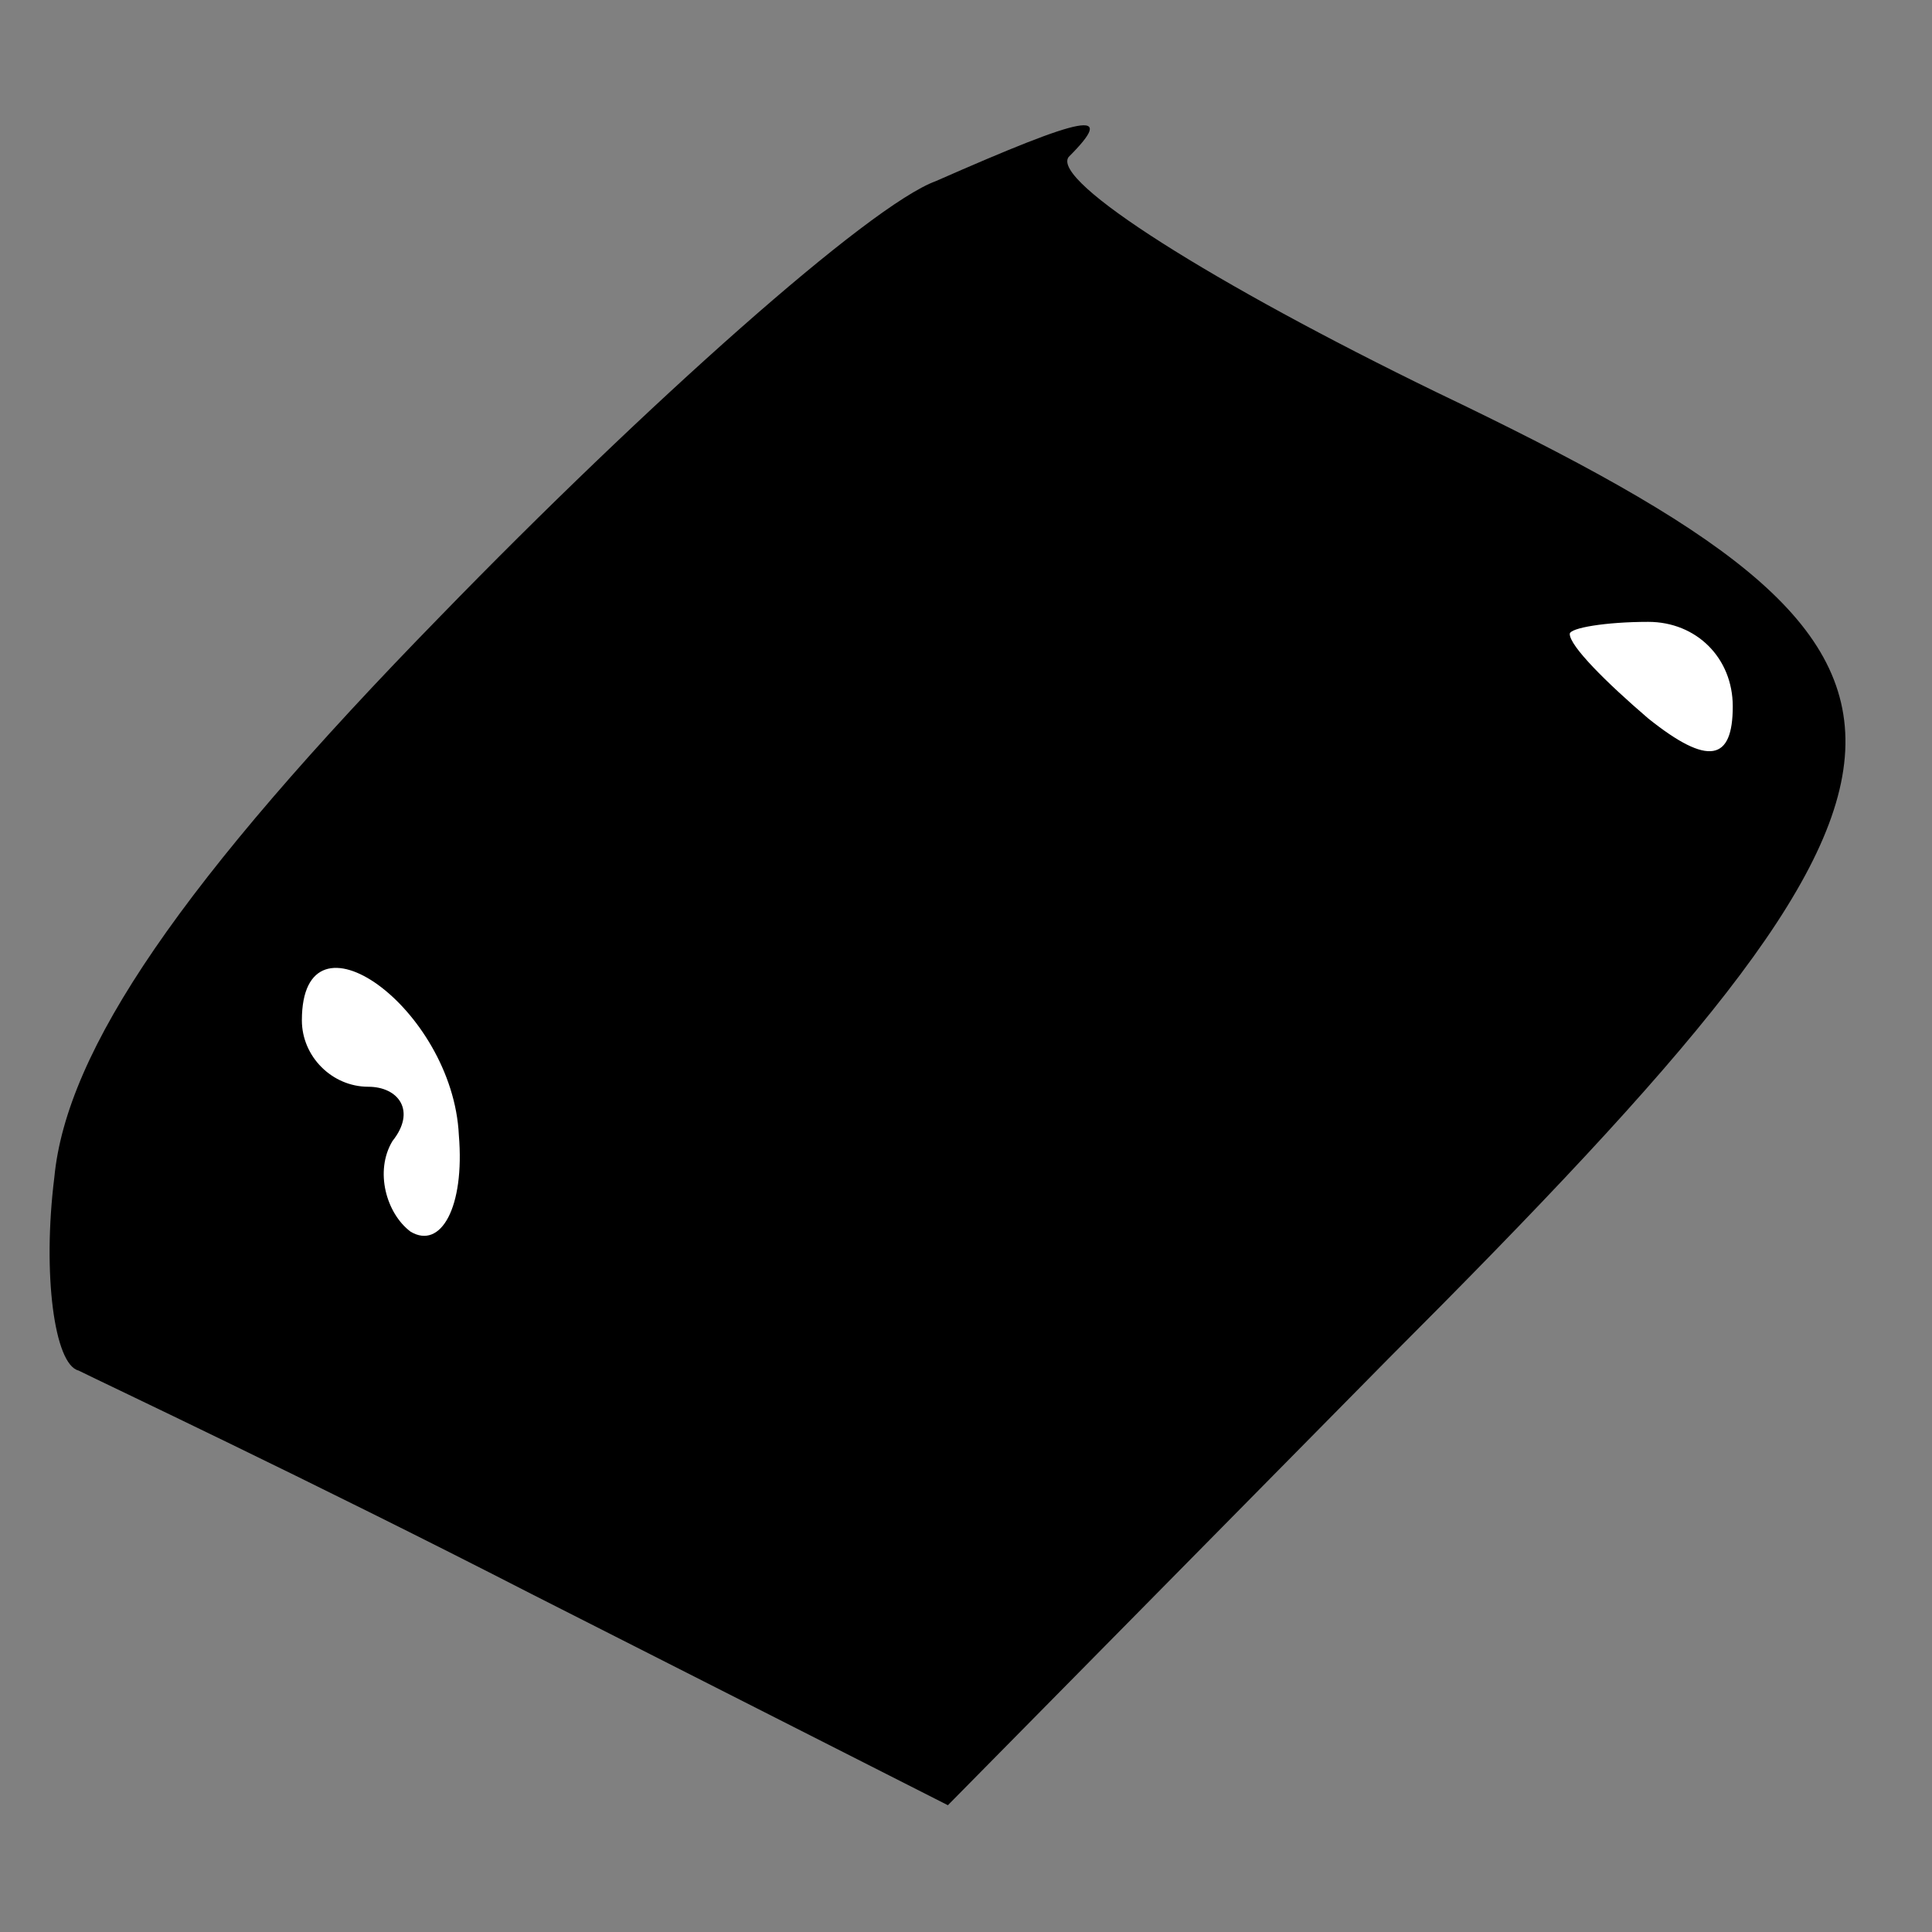 <?xml version="1.0" standalone="no"?>
<!DOCTYPE svg PUBLIC "-//W3C//DTD SVG 20010904//EN"
 "http://www.w3.org/TR/2001/REC-SVG-20010904/DTD/svg10.dtd">
<svg version="1.0" xmlns="http://www.w3.org/2000/svg"
 width="32pt" height="32pt" viewBox="0 0 32 32"
 preserveAspectRatio="xMidYMid meet">
<rect x="0" y="0" width="32" height="32" fill="#808080" stroke="none"/>
<g transform="translate(0,32) scale(0.1,-0.1)"
fill="#000000" stroke="none">
<path fill="#000000" stroke="none" d="M155 290 c-11 -4 -48 -37 -82 -72 -43
-44 -62 -72 -64 -93 -2 -16 0 -31 4 -32 4 -2 38 -18 75 -37 l69 -35 73 74 c99
99 100 116 8 160 -37 18 -64 35 -61 39 8 8 3 7 -22 -4z"/>
<path fill="#ffffff" stroke="none" d="M287 203 c0 -9 -4 -10 -14 -2 -7 6 -13
12 -13 14 0 1 6 2 13 2 8 0 14 -6 14 -14z"/>
<path fill="#ffffff" stroke="none" d="M76 132 c1 -12 -3 -19 -8 -16 -4 3 -6
10 -3 15 4 5 1 9 -4 9 -6 0 -11 5 -11 11 0 20 25 2 26 -19z"/>
</g>
</svg>
